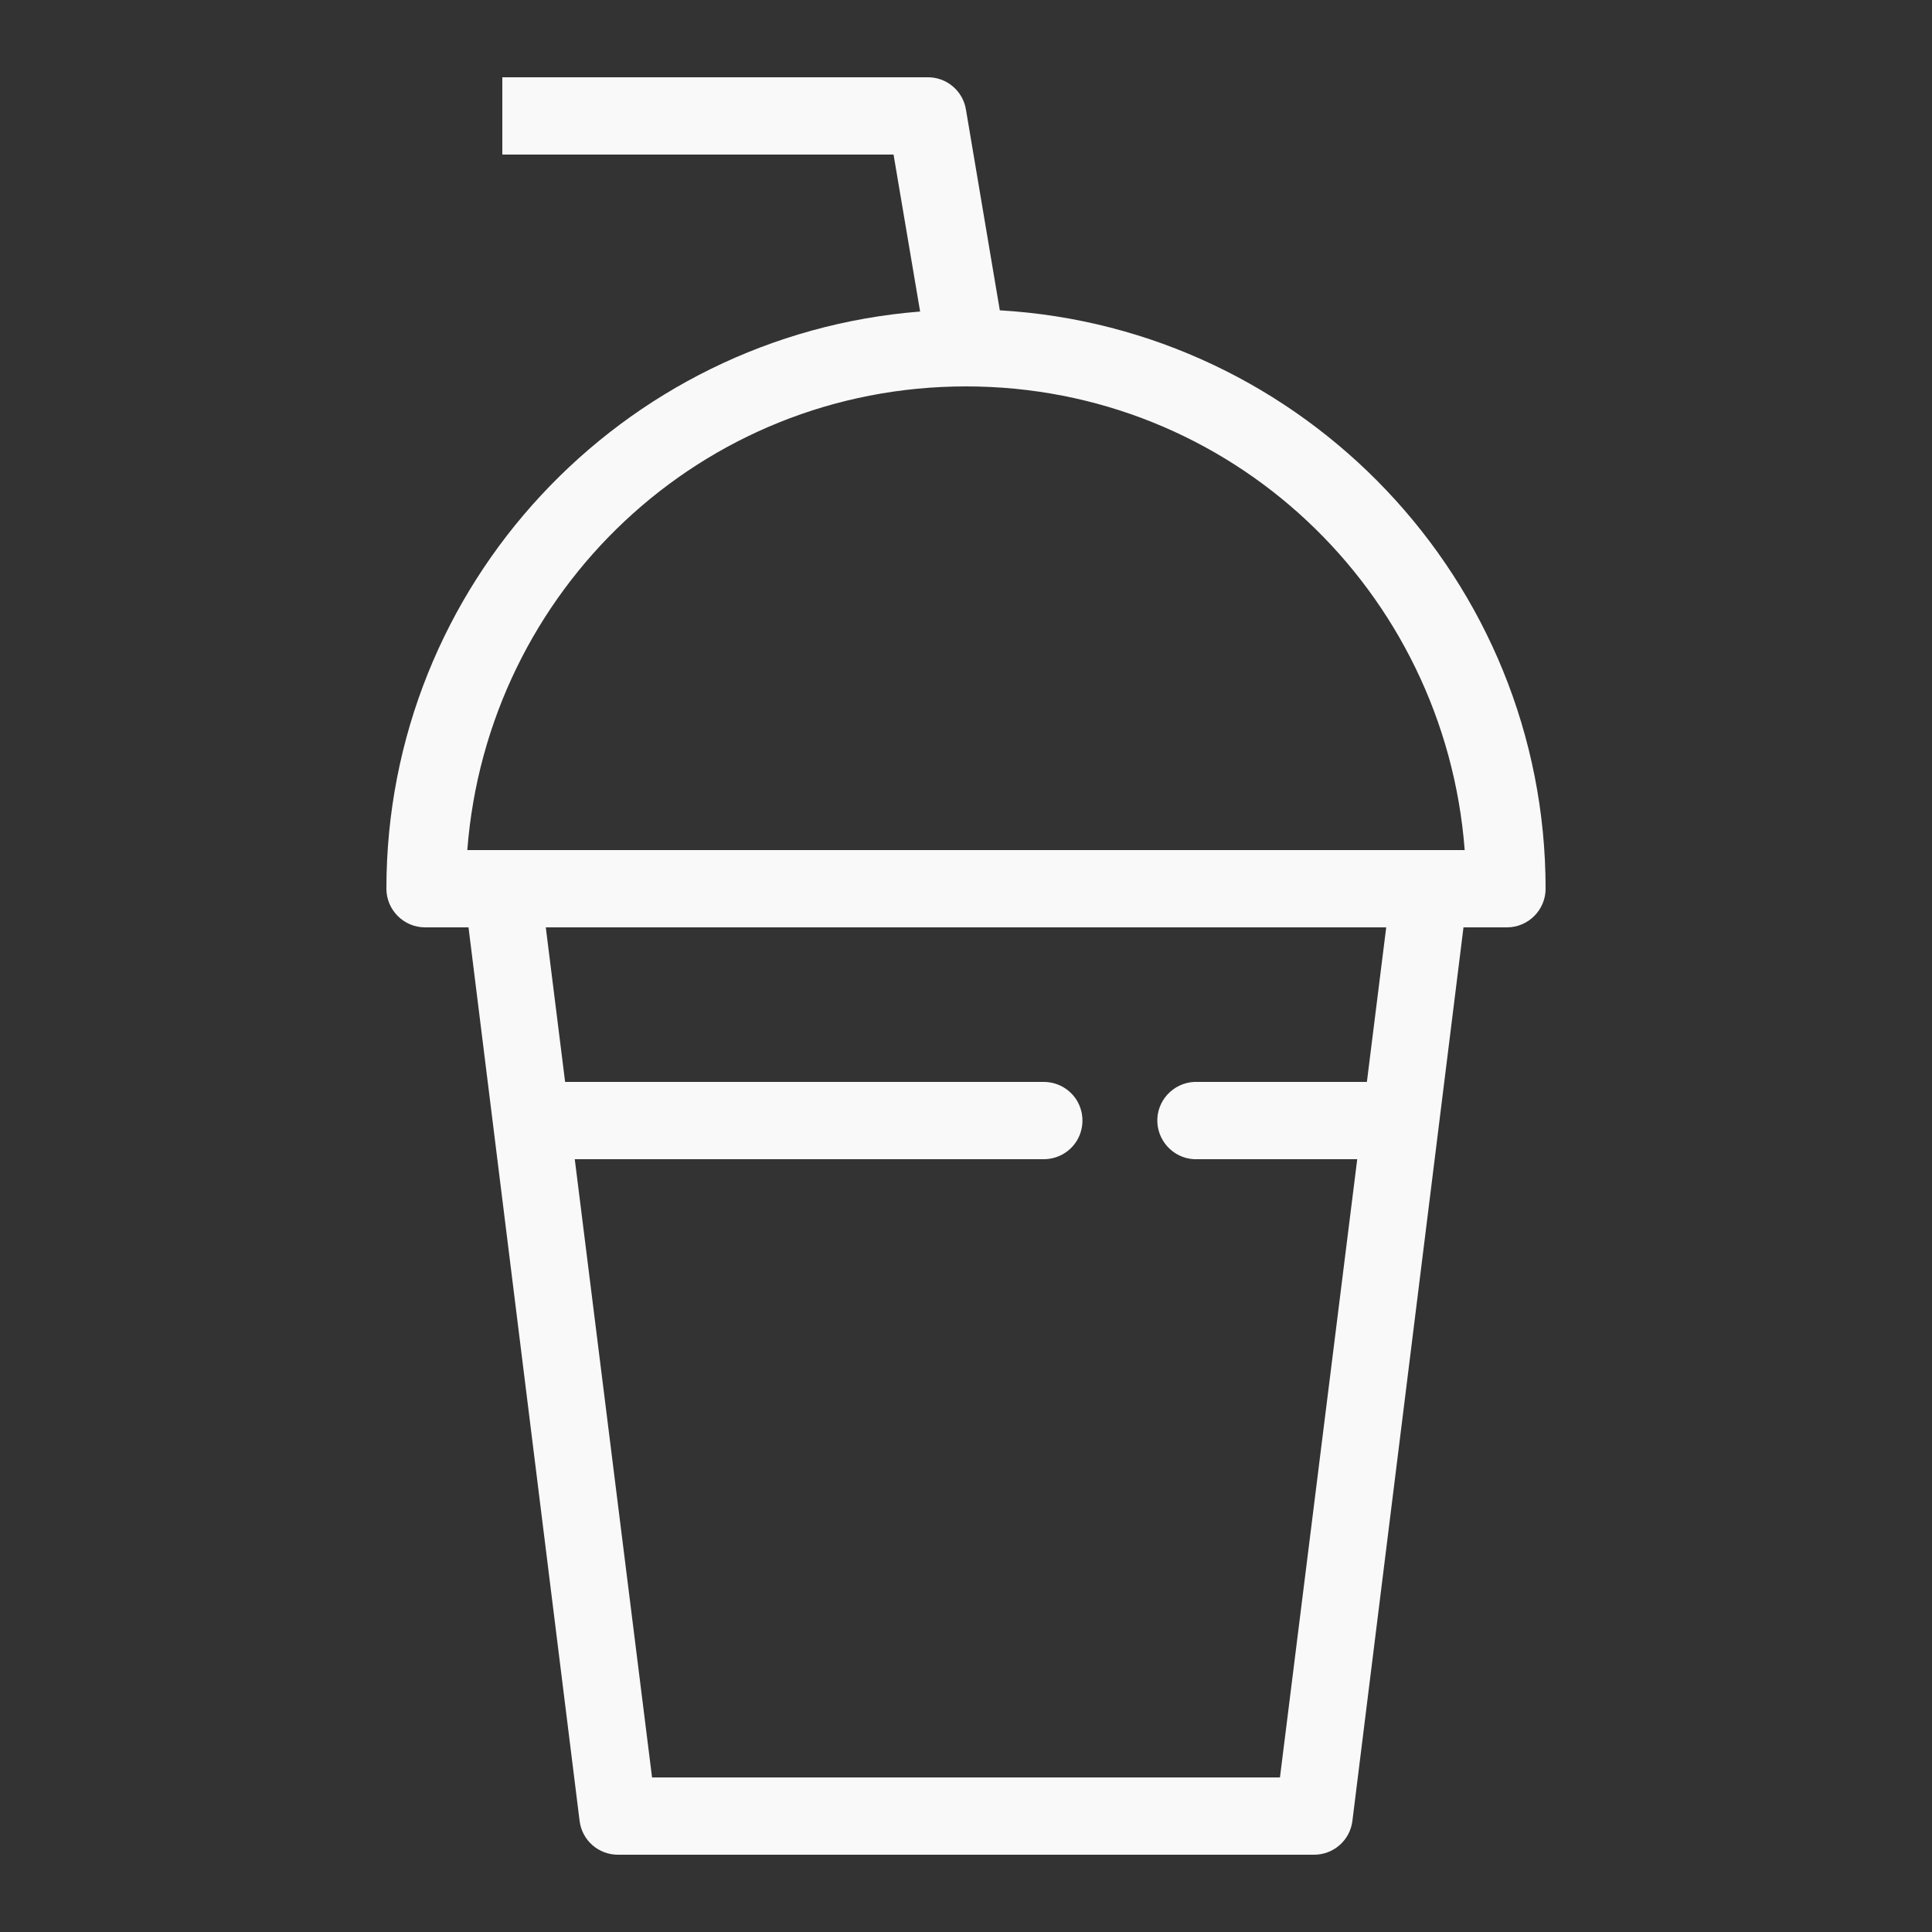 <svg width="24" height="24" viewBox="0 0 24 24" fill="none" xmlns="http://www.w3.org/2000/svg">
<rect x="0" y="0" width="24" height="24" fill="#333333" stroke="none"/>
<path d="M6.24 0.96V1.92H11.1L11.43 3.87C7.725 4.163 4.8 7.262 4.8 11.04C4.8 11.304 5.016 11.52 5.28 11.52H5.82L7.2 22.62C7.23 22.862 7.436 23.042 7.68 23.04H16.32C16.564 23.042 16.77 22.862 16.8 22.62L18.18 11.52H18.72C18.984 11.52 19.2 11.304 19.2 11.04C19.2 7.211 16.194 4.074 12.42 3.855L12 1.365C11.963 1.129 11.758 0.956 11.52 0.96H6.24ZM12 4.8C15.287 4.8 17.948 7.337 18.195 10.56H5.805C6.053 7.337 8.713 4.8 12 4.8ZM6.78 11.52H17.22L16.98 13.44H14.88C14.865 13.44 14.85 13.44 14.835 13.44C14.571 13.453 14.364 13.678 14.377 13.943C14.391 14.207 14.616 14.413 14.88 14.4H16.86L15.9 22.08H8.1L7.14 14.4H12.96C13.133 14.402 13.294 14.312 13.382 14.162C13.468 14.012 13.468 13.828 13.382 13.678C13.294 13.528 13.133 13.438 12.96 13.44H7.02L6.78 11.52Z" fill="#F9F9F9"/>
</svg>
